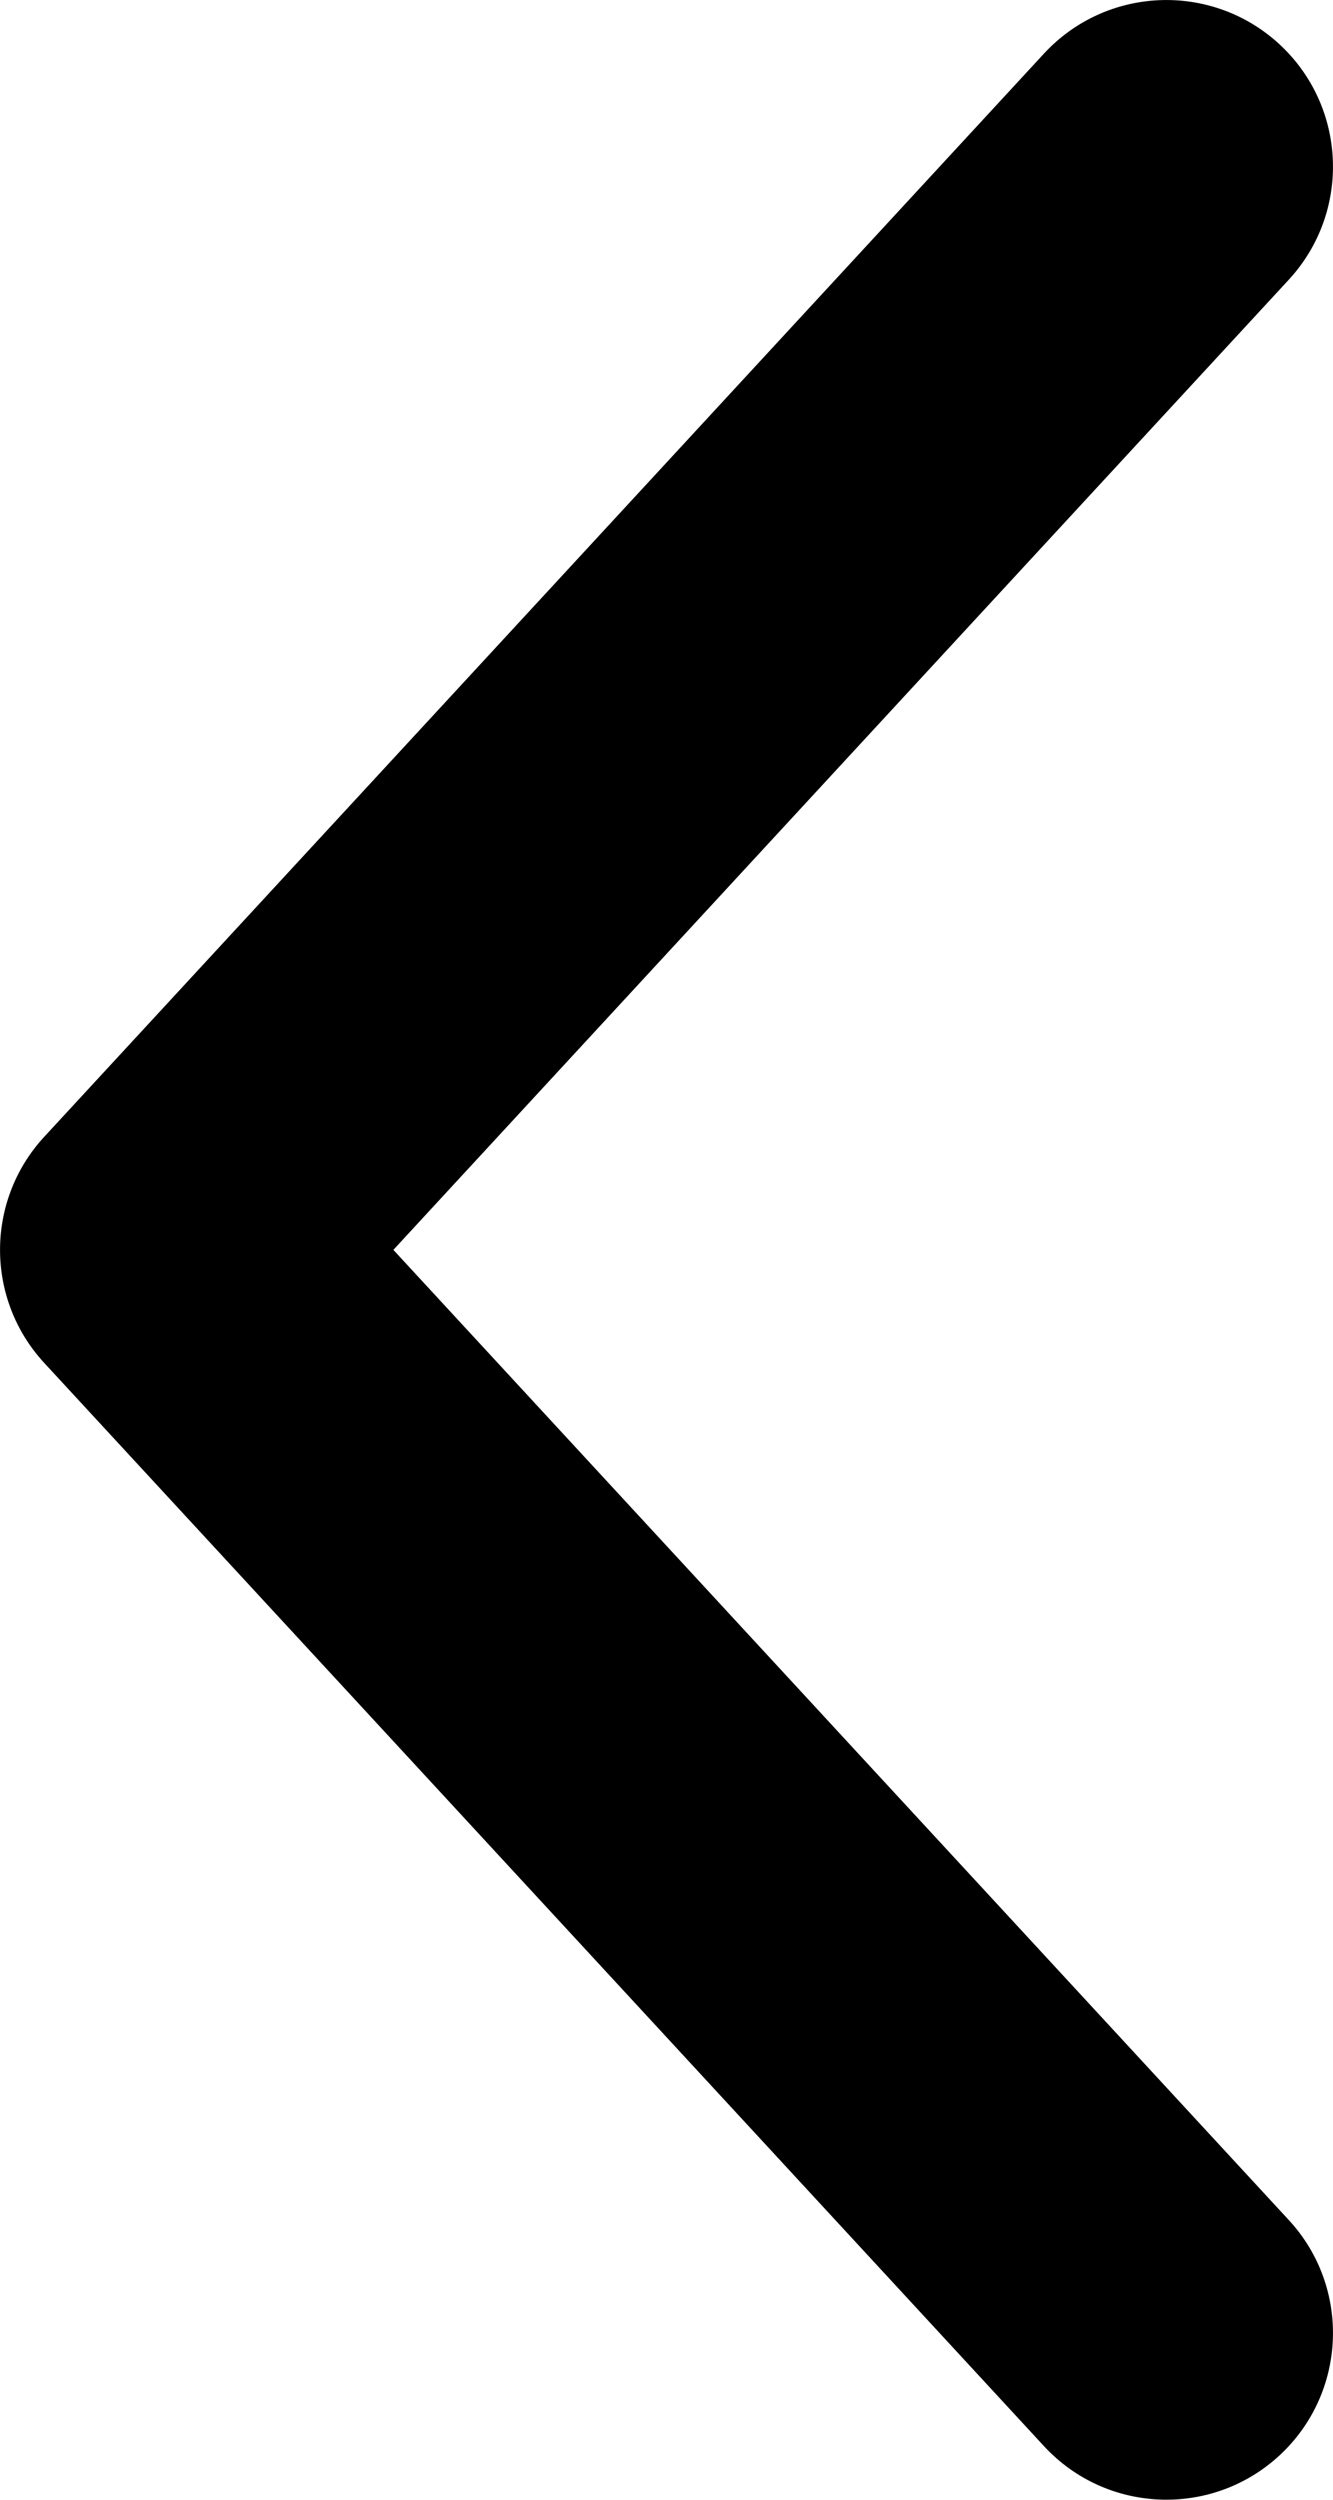 <svg width="8" height="15" viewBox="0 0 8 15" fill="none" xmlns="http://www.w3.org/2000/svg">
<path d="M7.735 13.322C8.109 13.727 8.084 14.36 7.678 14.735C7.272 15.109 6.64 15.084 6.265 14.678L7.735 13.322ZM1 7.5L0.265 8.178C-0.088 7.795 -0.088 7.205 0.265 6.822L1 7.5ZM6.265 0.322C6.64 -0.084 7.272 -0.109 7.678 0.265C8.084 0.64 8.109 1.272 7.735 1.678L6.265 0.322ZM6.265 14.678L0.265 8.178L1.735 6.822L7.735 13.322L6.265 14.678ZM0.265 6.822L6.265 0.322L7.735 1.678L1.735 8.178L0.265 6.822Z" fill="black"/>
</svg>
